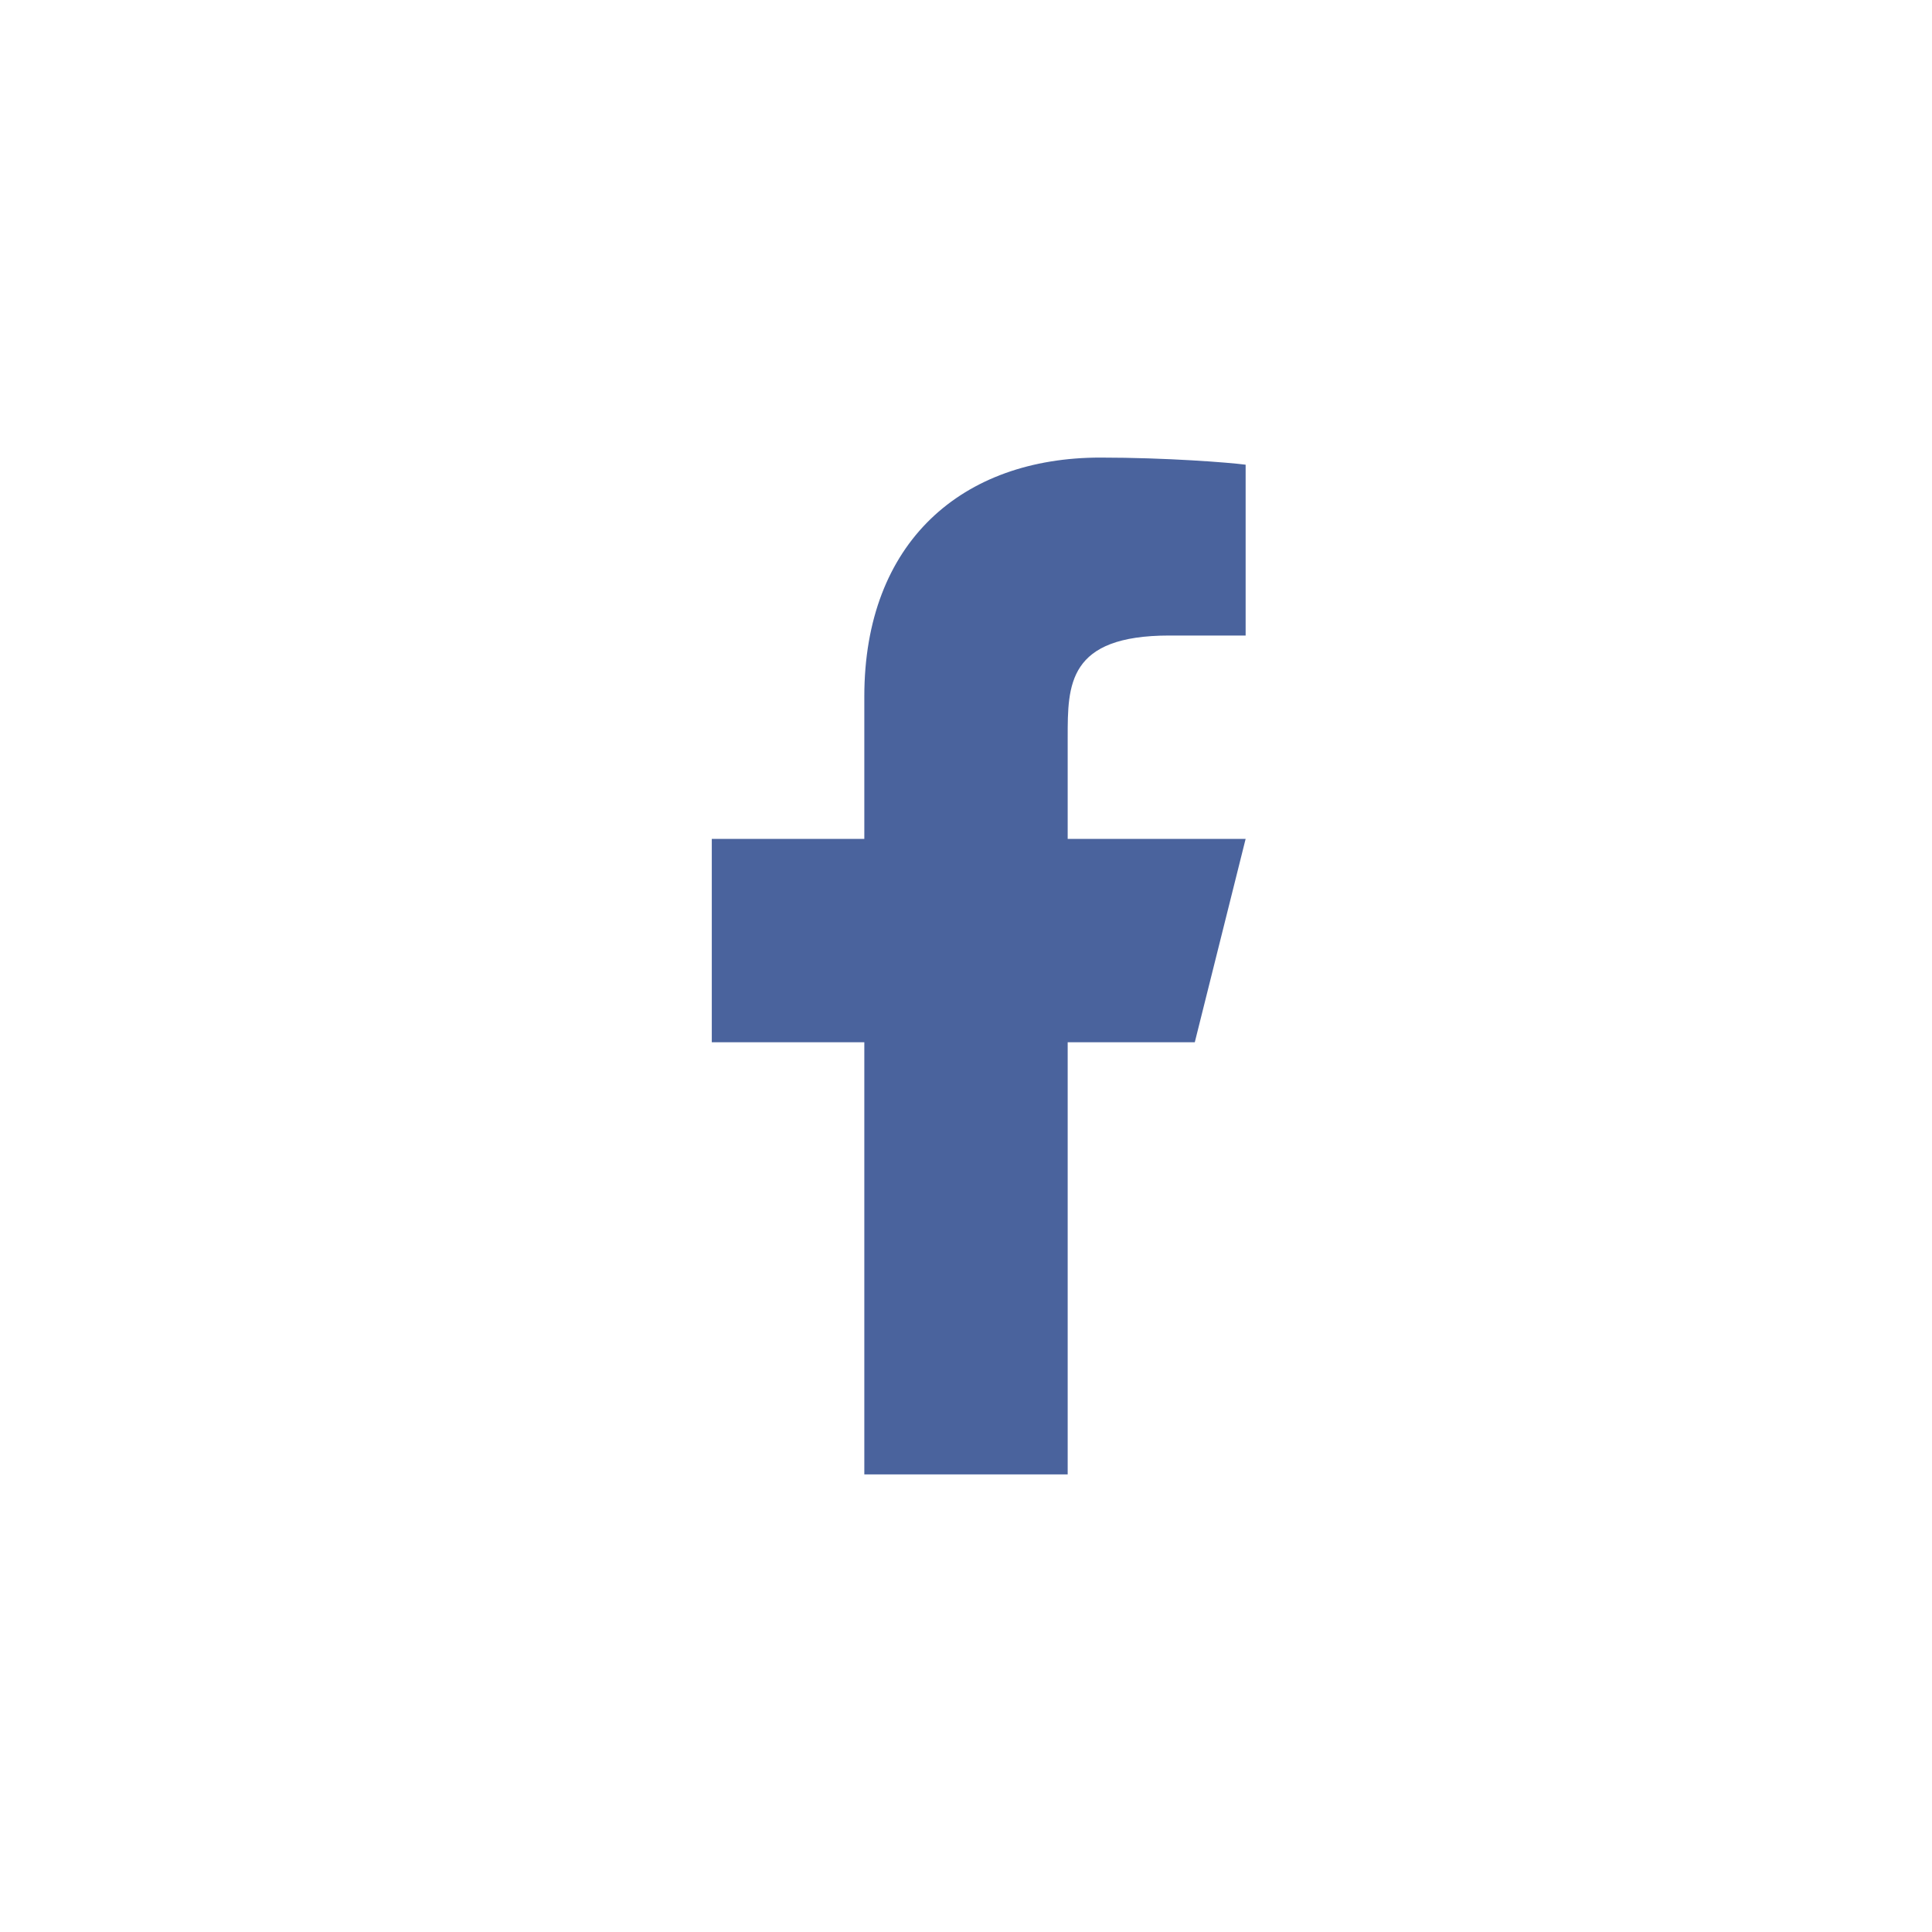 <svg width="38" height="38" viewBox="0 0 38 38" fill="none" xmlns="http://www.w3.org/2000/svg">
<path d="M21 20.5H23.5L24.5 16.5H21V14.5C21 13.47 21 12.5 23 12.5H24.5V9.14C24.174 9.097 22.943 9 21.643 9C18.928 9 17 10.657 17 13.7V16.5H14V20.5H17V29H21V20.5Z" fill="#4A639D"/>
</svg>
